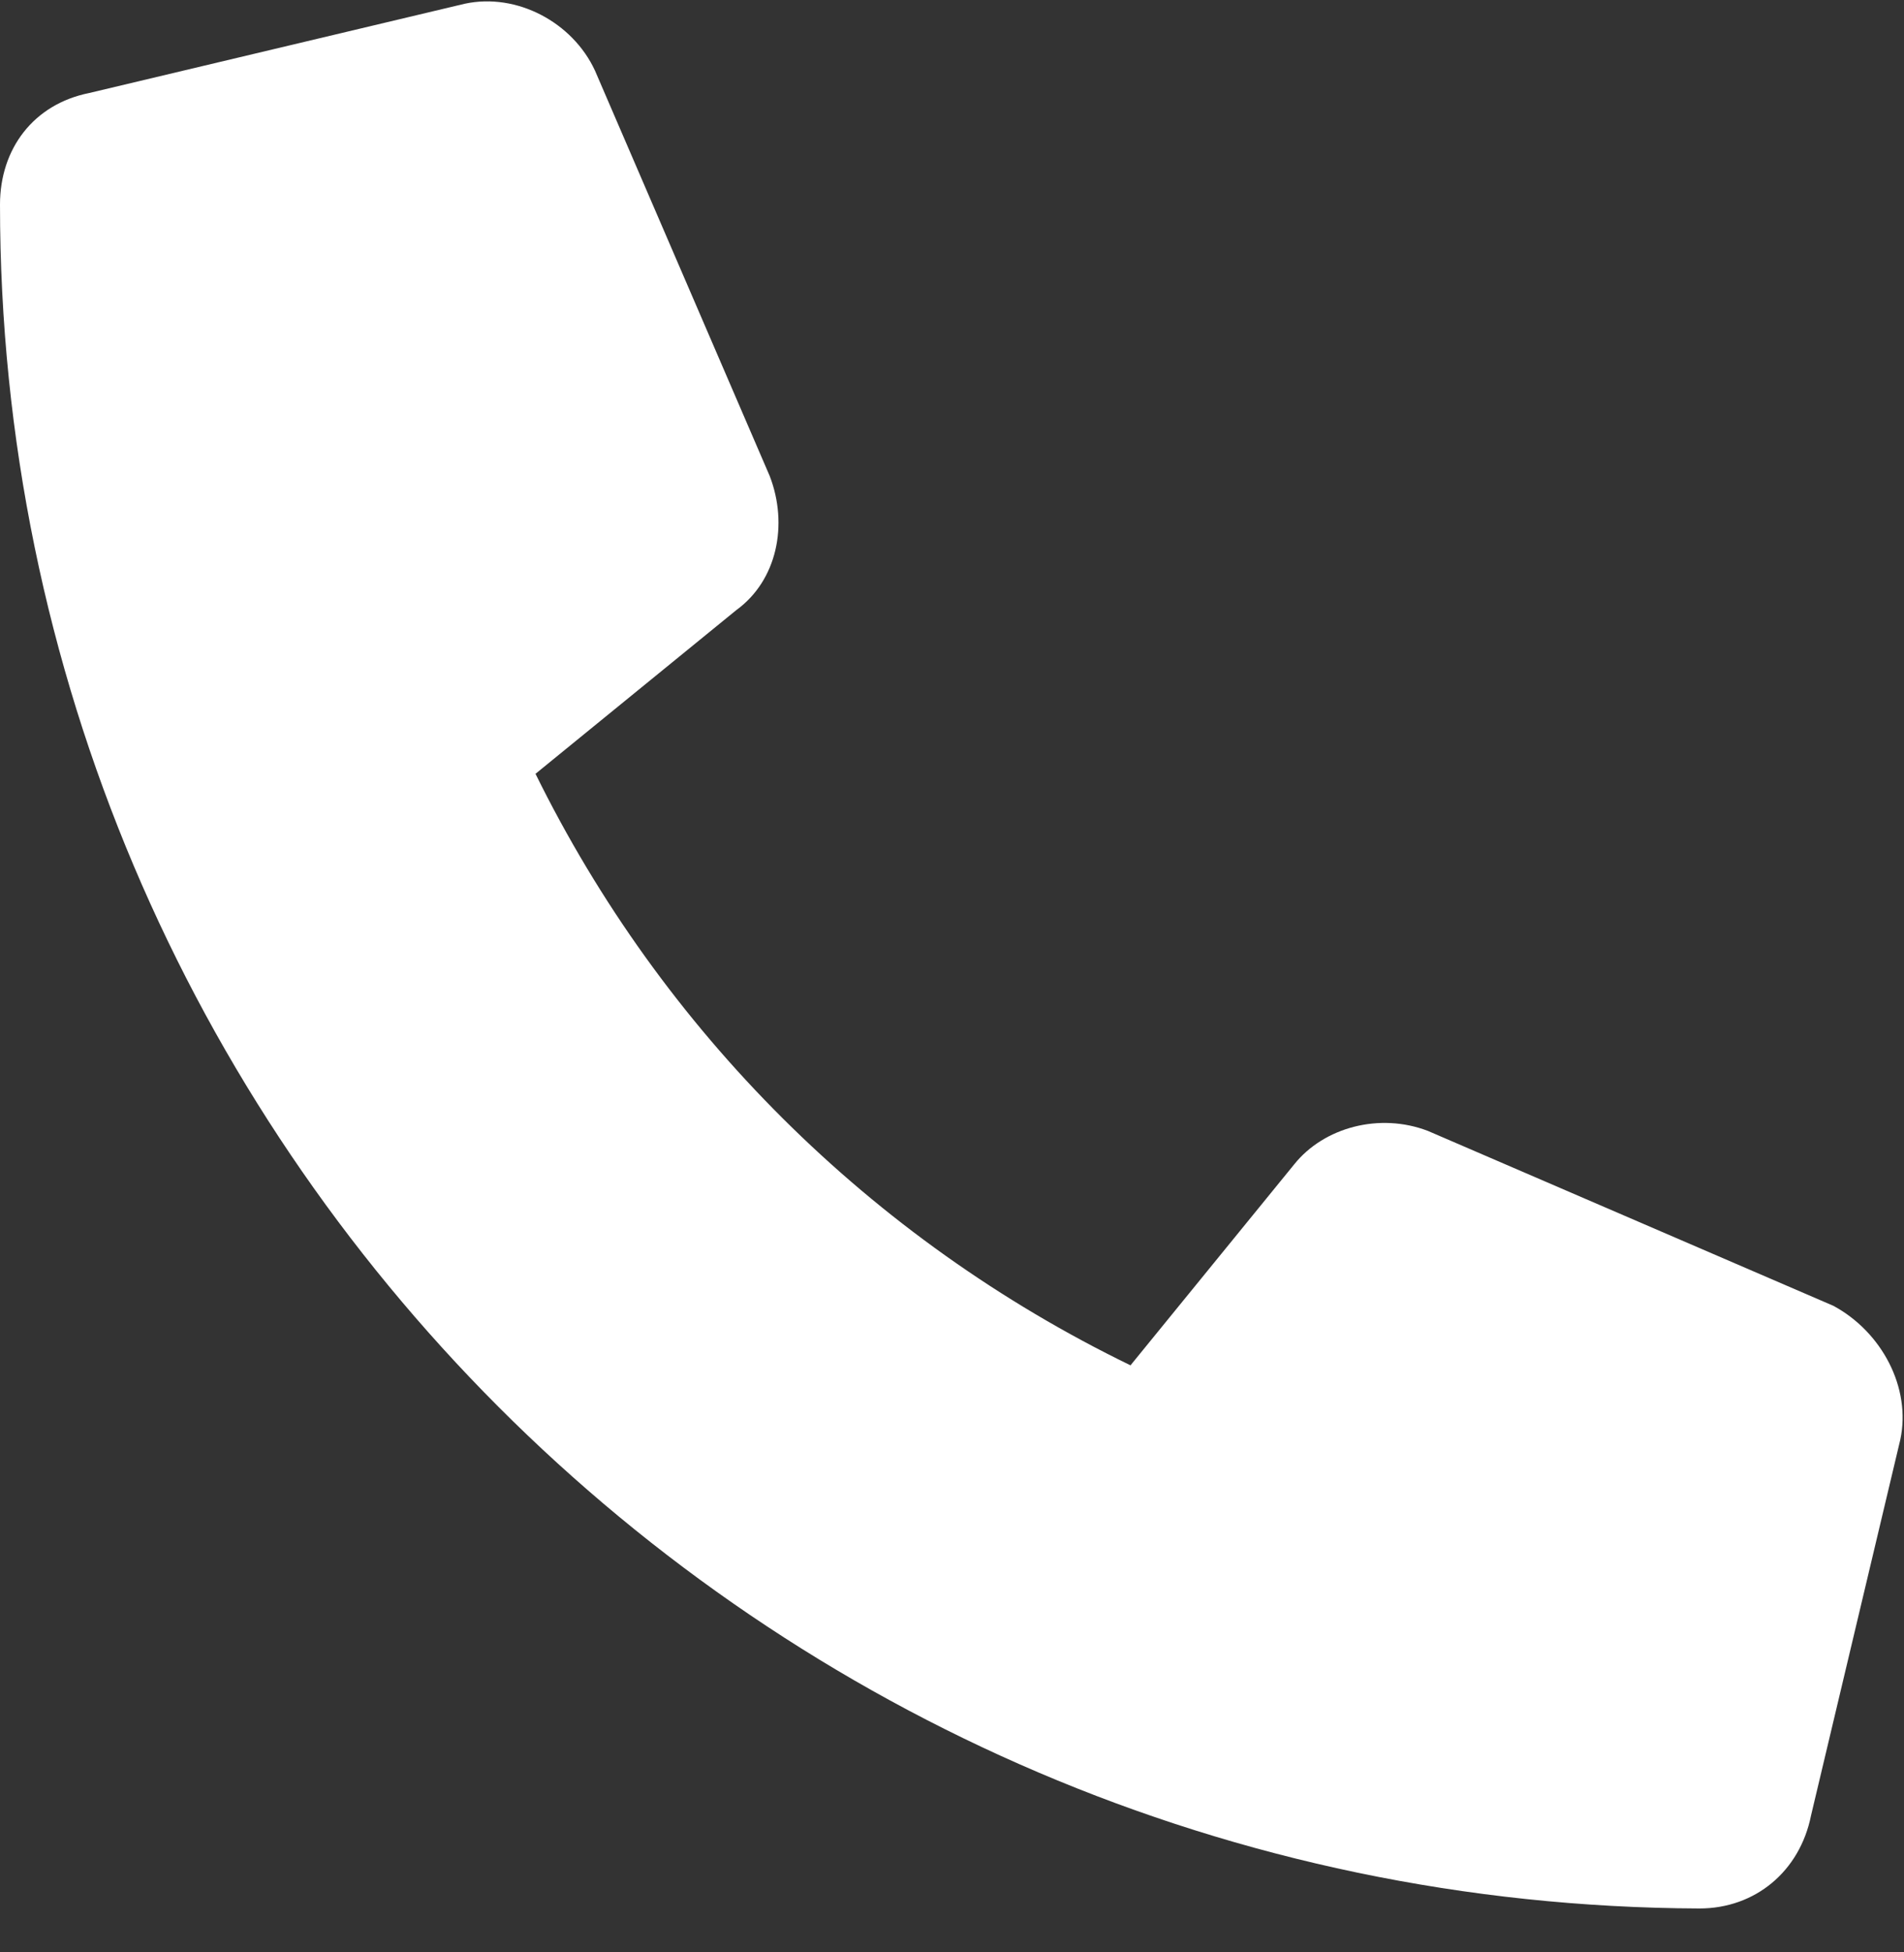 <svg width="40" height="41" viewBox="0 0 40 41" fill="none" xmlns="http://www.w3.org/2000/svg">
<rect x="0" y="0" width="40" height="41" fill="#333333" stroke="none"/>
<path d="M39.922 30.234L38.047 38.125C37.812 39.297 36.875 40.078 35.703 40.078C16.016 40 0 23.984 0 4.297C0 3.125 0.703 2.188 1.875 1.953L9.766 0.078C10.859 -0.156 12.031 0.469 12.5 1.484L16.172 10C16.562 11.016 16.328 12.188 15.469 12.812L11.25 16.25C13.906 21.641 18.281 26.016 23.75 28.672L27.188 24.453C27.812 23.672 28.984 23.359 30 23.75L38.516 27.422C39.531 27.969 40.156 29.141 39.922 30.234Z" fill="white"/>
</svg>
